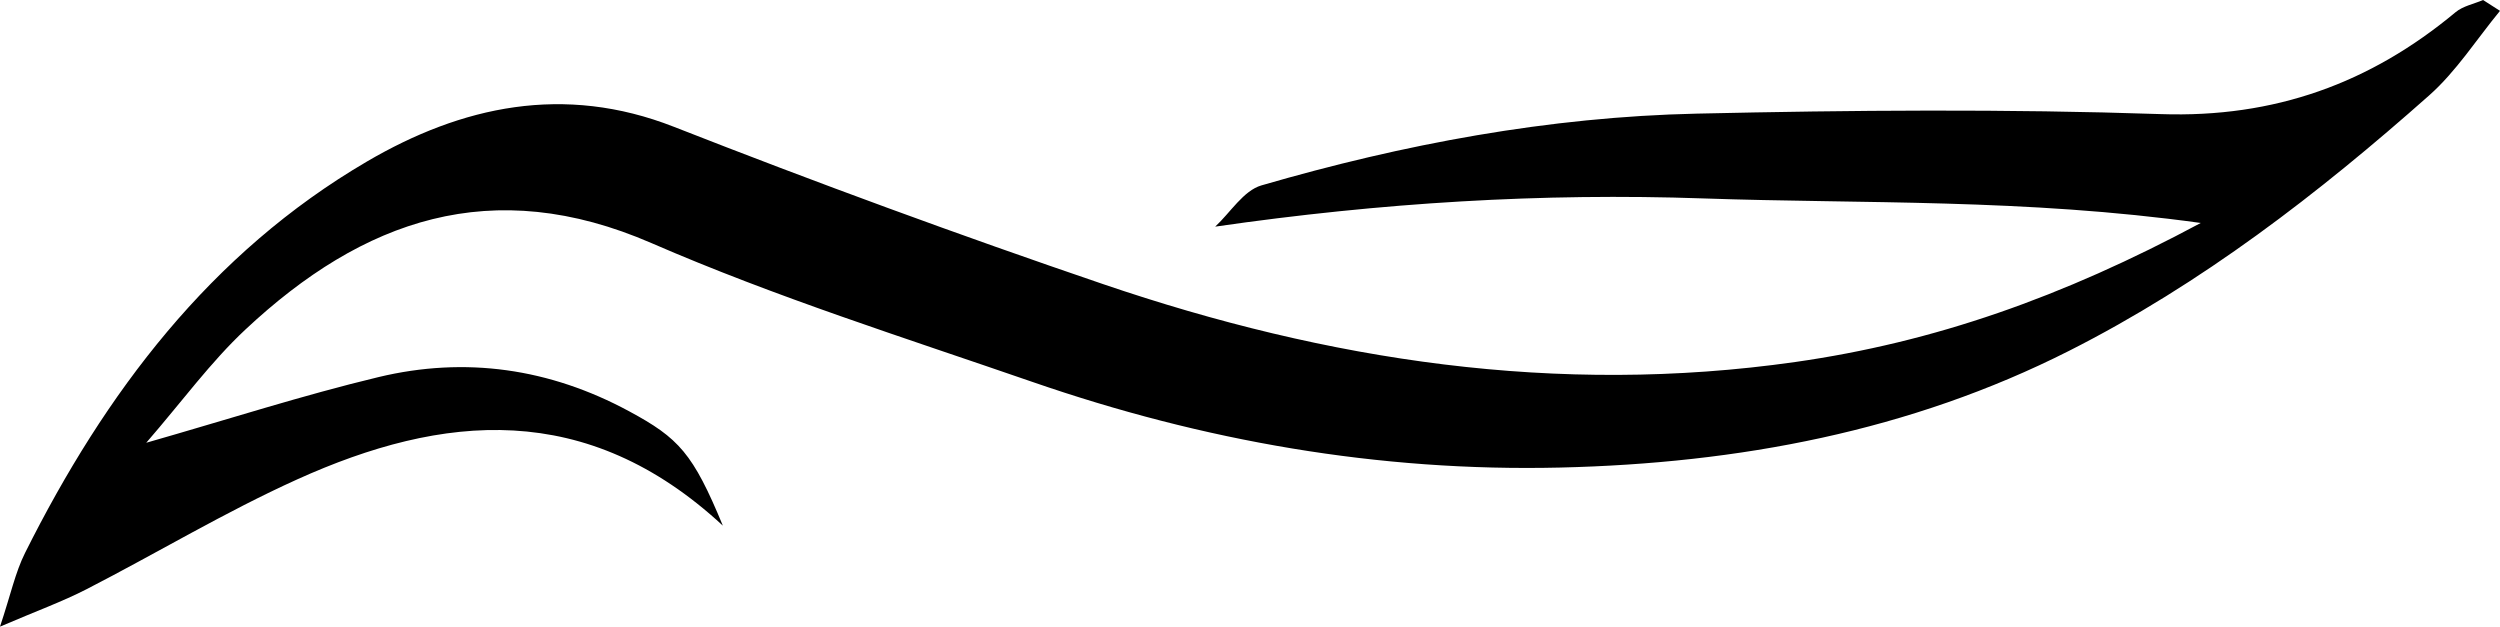 <?xml version="1.0" encoding="utf-8"?>
<!-- Generator: Adobe Illustrator 16.0.0, SVG Export Plug-In . SVG Version: 6.00 Build 0)  -->
<!DOCTYPE svg PUBLIC "-//W3C//DTD SVG 1.1//EN" "http://www.w3.org/Graphics/SVG/1.1/DTD/svg11.dtd">
<svg version="1.1" id="Layer_1" xmlns="http://www.w3.org/2000/svg" xmlns:xlink="http://www.w3.org/1999/xlink" x="0px" y="0px"
	 width="119.992px" height="30.077px" viewBox="0 0 119.992 30.077" enable-background="new 0 0 119.992 30.077"
	 xml:space="preserve">
<path fill-rule="evenodd" clip-rule="evenodd" d="M119.992,0.521c-1.123,1.363-2.092,2.898-3.397,4.055
	c-5.311,4.71-10.935,9.052-17.284,12.262c-7.644,3.866-15.877,5.4-24.421,5.603c-8.723,0.207-17.145-1.277-25.345-4.113
	c-6.126-2.118-12.332-4.077-18.263-6.655c-7.668-3.334-13.867-1.13-19.5,4.141c-1.671,1.562-3.038,3.448-4.763,5.437
	c3.95-1.129,7.513-2.28,11.143-3.151c4.175-1.003,8.218-0.42,12.029,1.637c2.4,1.295,3.067,2.023,4.504,5.493
	c-6.54-6.057-13.437-5.383-20.435-2.219c-3.454,1.561-6.723,3.531-10.1,5.266C2.999,28.875,1.76,29.322,0,30.077
	c0.513-1.534,0.733-2.602,1.205-3.544c3.841-7.678,8.9-14.388,16.407-18.78c4.539-2.656,9.446-3.74,14.735-1.666
	c6.809,2.67,13.679,5.193,20.601,7.551c10.778,3.671,21.788,5.364,33.22,3.737c6.655-0.949,12.804-3.103,19.461-6.673
	c-8.47-1.175-16.197-0.912-23.874-1.178c-7.73-0.269-15.464,0.202-23.43,1.354c0.732-0.679,1.359-1.729,2.218-1.979
	c6.818-1.982,13.786-3.287,20.892-3.445c7.426-0.168,14.863-0.228,22.283,0.023c5.445,0.183,10.039-1.473,14.14-4.89
	c0.356-0.297,0.878-0.396,1.322-0.586C119.45,0.174,119.722,0.348,119.992,0.521z"/>
</svg>
